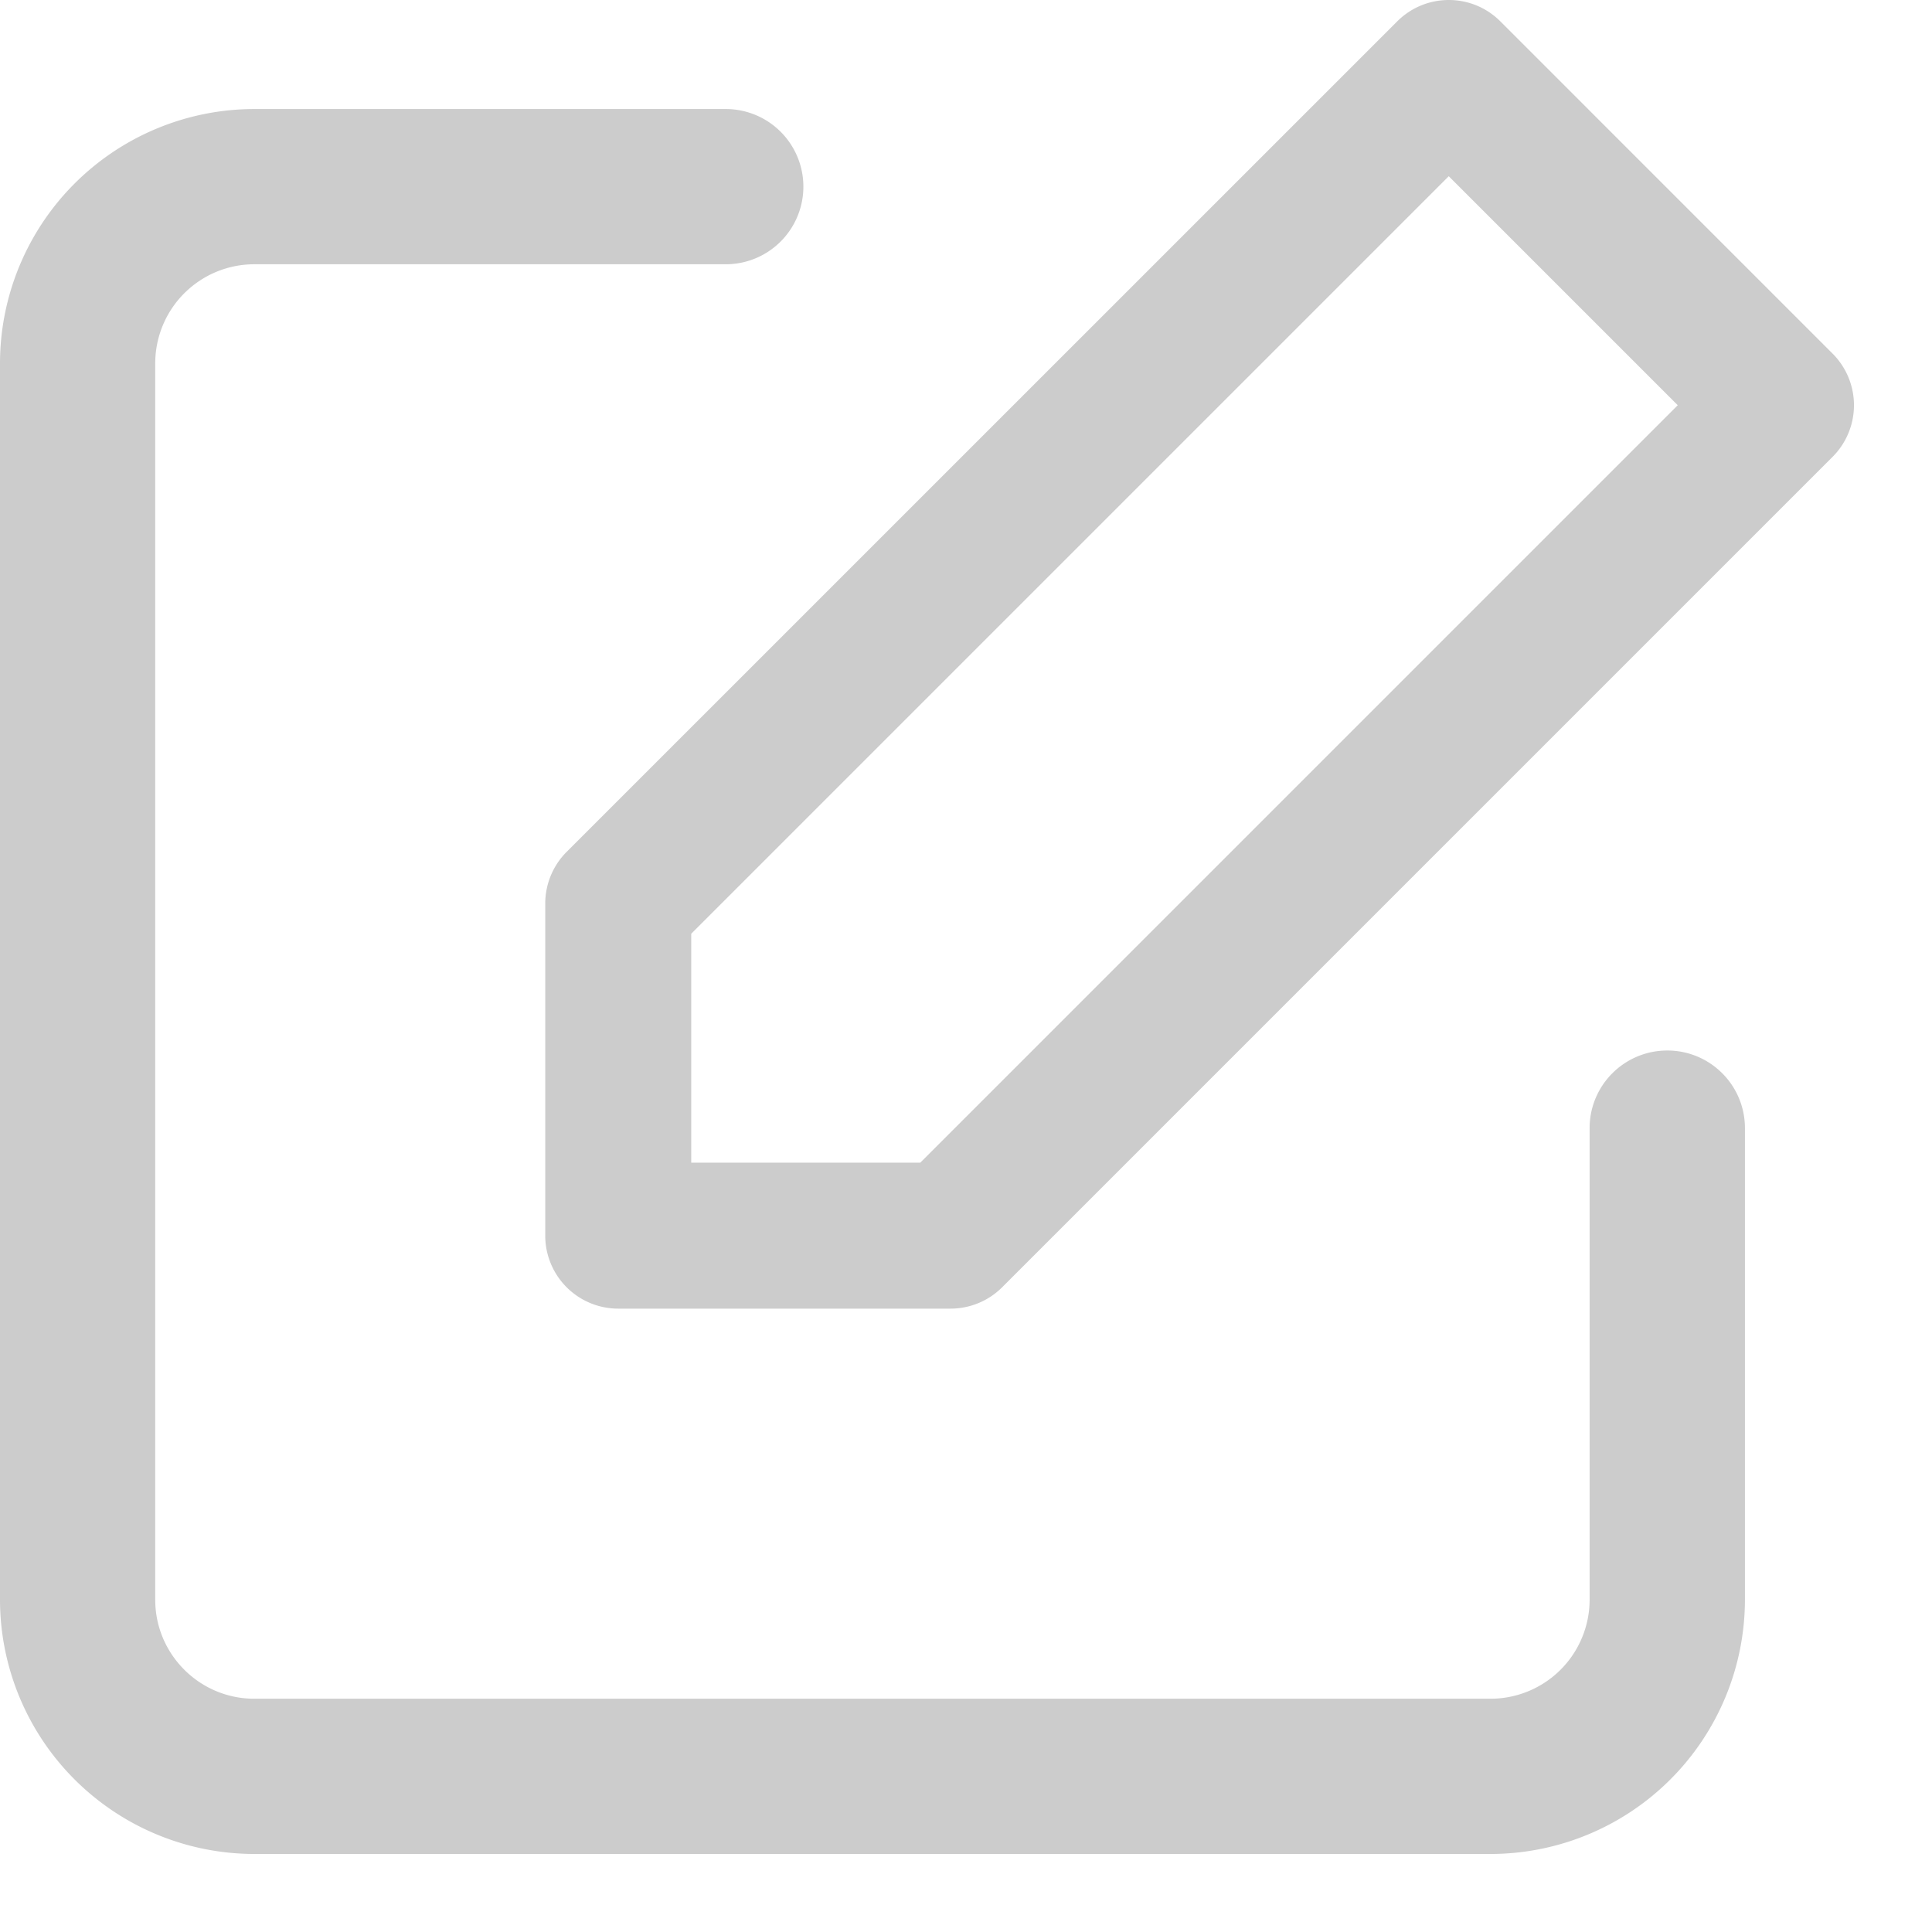 <svg xmlns="http://www.w3.org/2000/svg" width="23" height="23" viewBox="0 0 23 23">
    <path fill="#000" fill-rule="nonzero" d="M19.849 12.506c.51 0 .924.413.924.924v5.614a3.03 3.03 0 0 1-3.027 3.027H3.026A3.03 3.03 0 0 1 0 19.044V4.325a3.03 3.03 0 0 1 3.027-3.027H8.64a.924.924 0 0 1 0 1.848H3.027a1.18 1.18 0 0 0-1.179 1.179v14.72c0 .649.529 1.178 1.179 1.178h14.719a1.18 1.18 0 0 0 1.178-1.179V13.43c0-.51.414-.924.925-.924zm1.967-8.297a.869.869 0 0 1 0 1.23l-9.886 9.886a.869.869 0 0 1-.615.254H7.36a.869.869 0 0 1-.869-.869v-3.954a.87.87 0 0 1 .255-.615L16.633.255c.34-.34.89-.34 1.229 0l3.954 3.954zm-10.86 9.632l9.017-9.017-2.726-2.726-9.018 9.018v2.725h2.726z" opacity=".2"/>
</svg>
